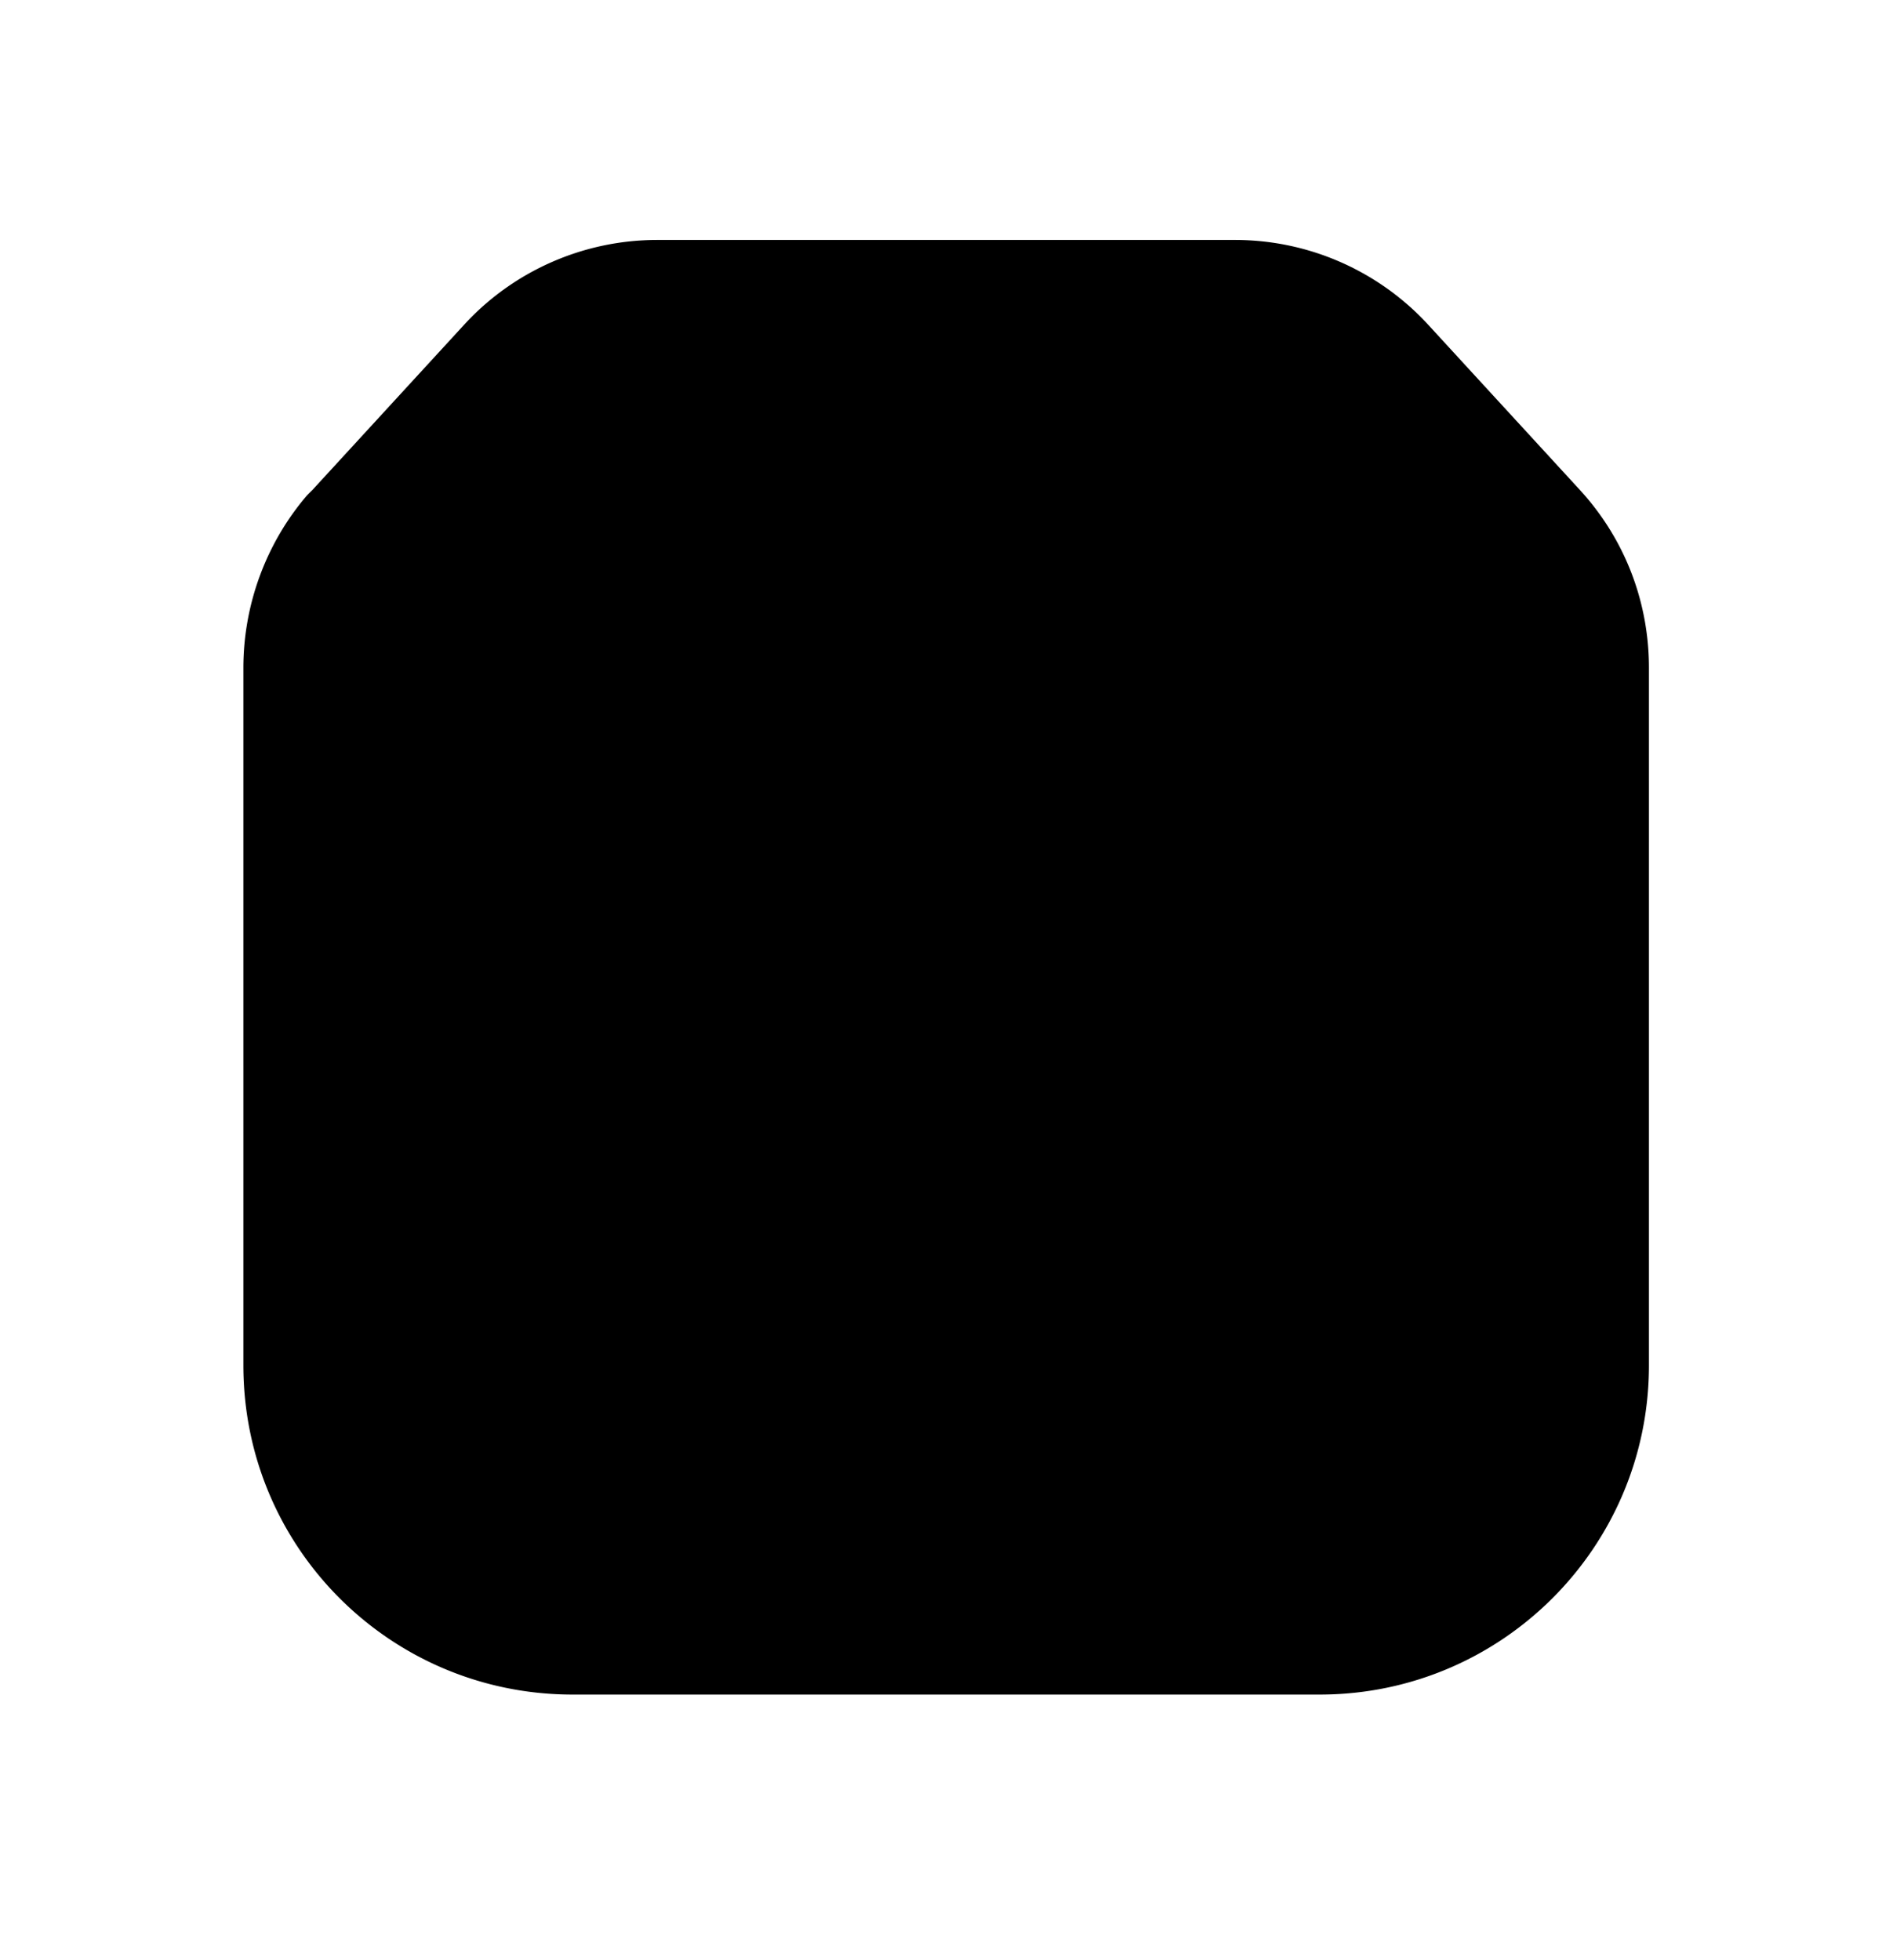 <svg width="28" height="29" fill="none" xmlns="http://www.w3.org/2000/svg">
  <path
    fillRule="evenodd"
    clipRule="evenodd"
    d="M9.72 5.35c-.59 0-1.14.25-1.54.67l-.9.98H20.7l-.9-.98c-.4-.42-.95-.67-1.53-.67H9.72ZM22.29 8.8H5.7c-.19.32-.3.7-.3 1.08V20.2c0 1.7 1.38 3.07 3.08 3.07h11.05c1.7 0 3.07-1.37 3.07-3.07V9.88c0-.39-.1-.76-.3-1.08ZM4.54 7.33c-.6.7-.94 1.61-.94 2.55V20.2c0 2.7 2.18 4.87 4.87 4.87h11.05c2.69 0 4.87-2.18 4.87-4.87V9.88c0-.98-.36-1.91-1.02-2.63l-2.24-2.44a3.88 3.88 0 0 0-2.86-1.26H9.72c-1.09 0-2.13.46-2.86 1.26L4.62 7.25a4.13 4.13 0 0 0-.08.08ZM14 11.55c.5 0 .9.4.9.9v5.36l1.83-1.75a.9.9 0 0 1 1.25 1.3l-3.36 3.2a.9.9 0 0 1-1.24 0l-3.35-3.2a.9.9 0 1 1 1.24-1.3l1.83 1.75v-5.36c0-.5.4-.9.9-.9Z"
    fill="currentColor"
  />
</svg>
